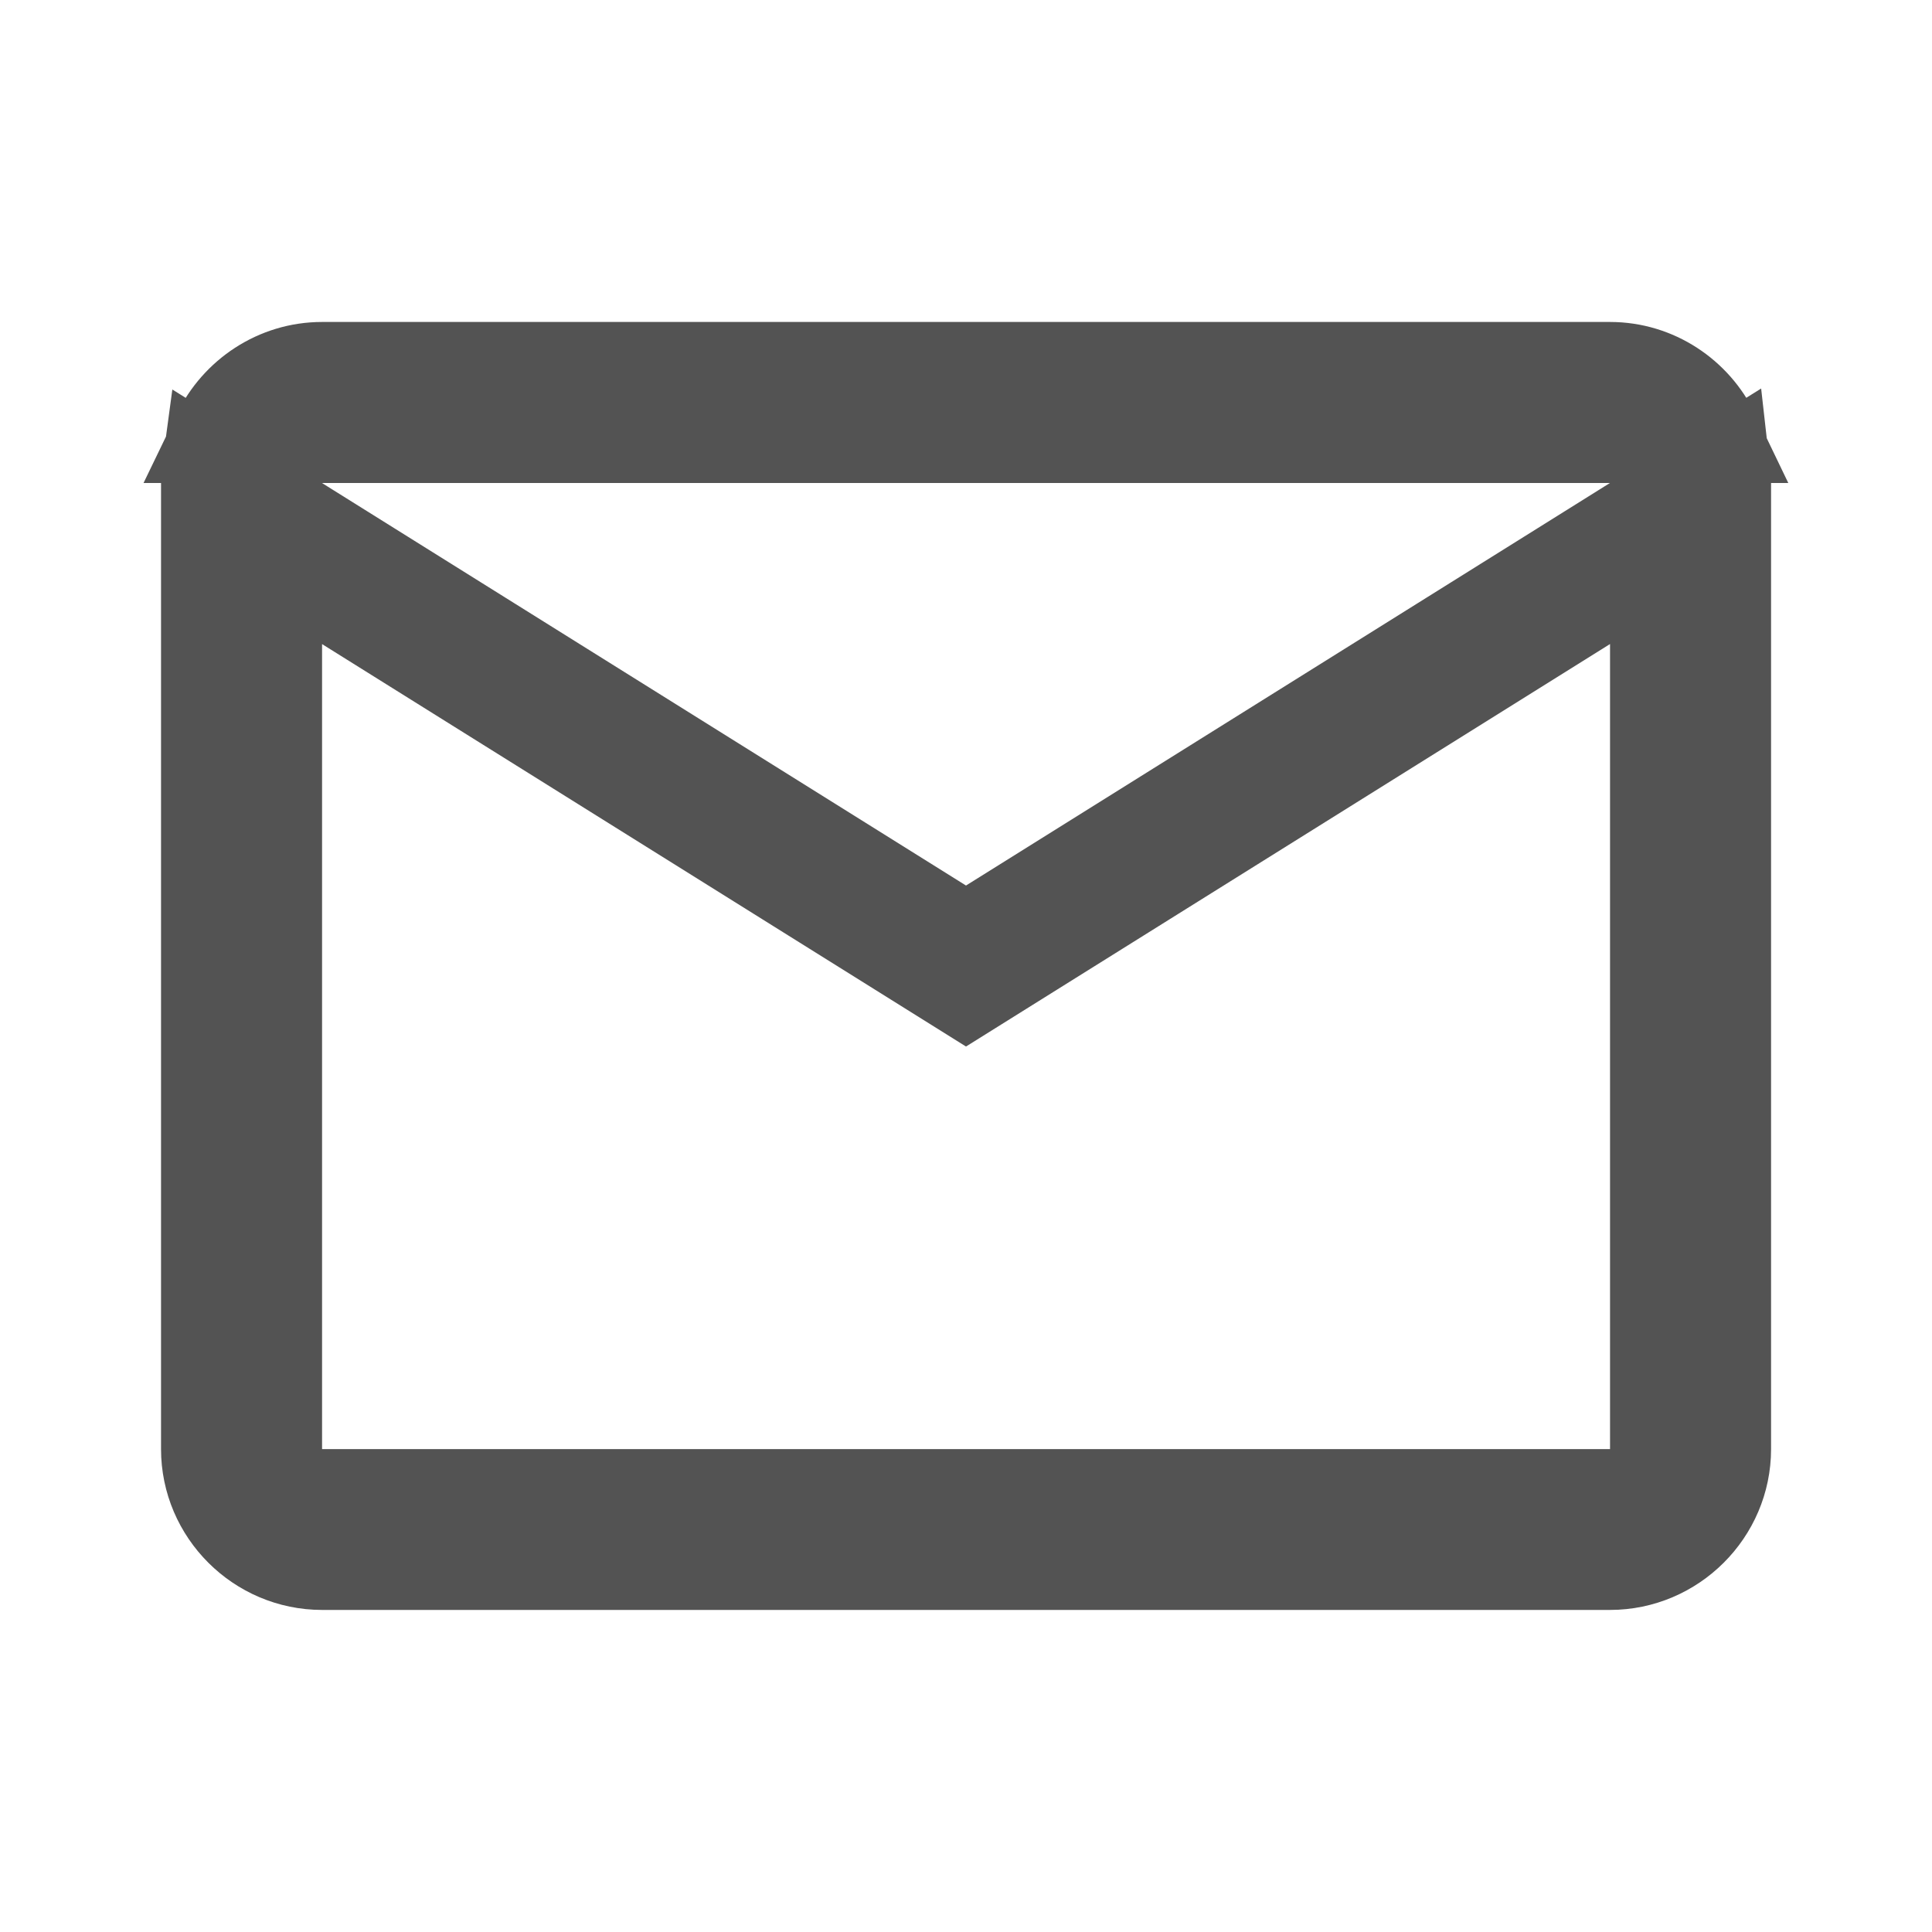 <svg width="20" height="20" viewBox="0 0 20 20" fill="none" xmlns="http://www.w3.org/2000/svg">
<path d="M17.824 4.866C17.829 4.91 17.834 4.955 17.834 5V15.001C17.834 15.641 17.307 16.166 16.667 16.166H3.334C2.693 16.166 2.167 15.641 2.167 15.001V5C2.167 4.955 2.169 4.91 2.175 4.866L3.068 5.424L9.735 9.591L10 9.756L10.265 9.591L16.931 5.424L17.824 4.866ZM16.402 6.243L10 10.244L3.598 6.243L2.834 5.765V15.501H17.167V5.765L16.402 6.243ZM3.334 3.833H16.667C17.129 3.833 17.53 4.108 17.718 4.5H2.282C2.471 4.108 2.872 3.833 3.334 3.833Z" stroke="#535353"/>
</svg>
